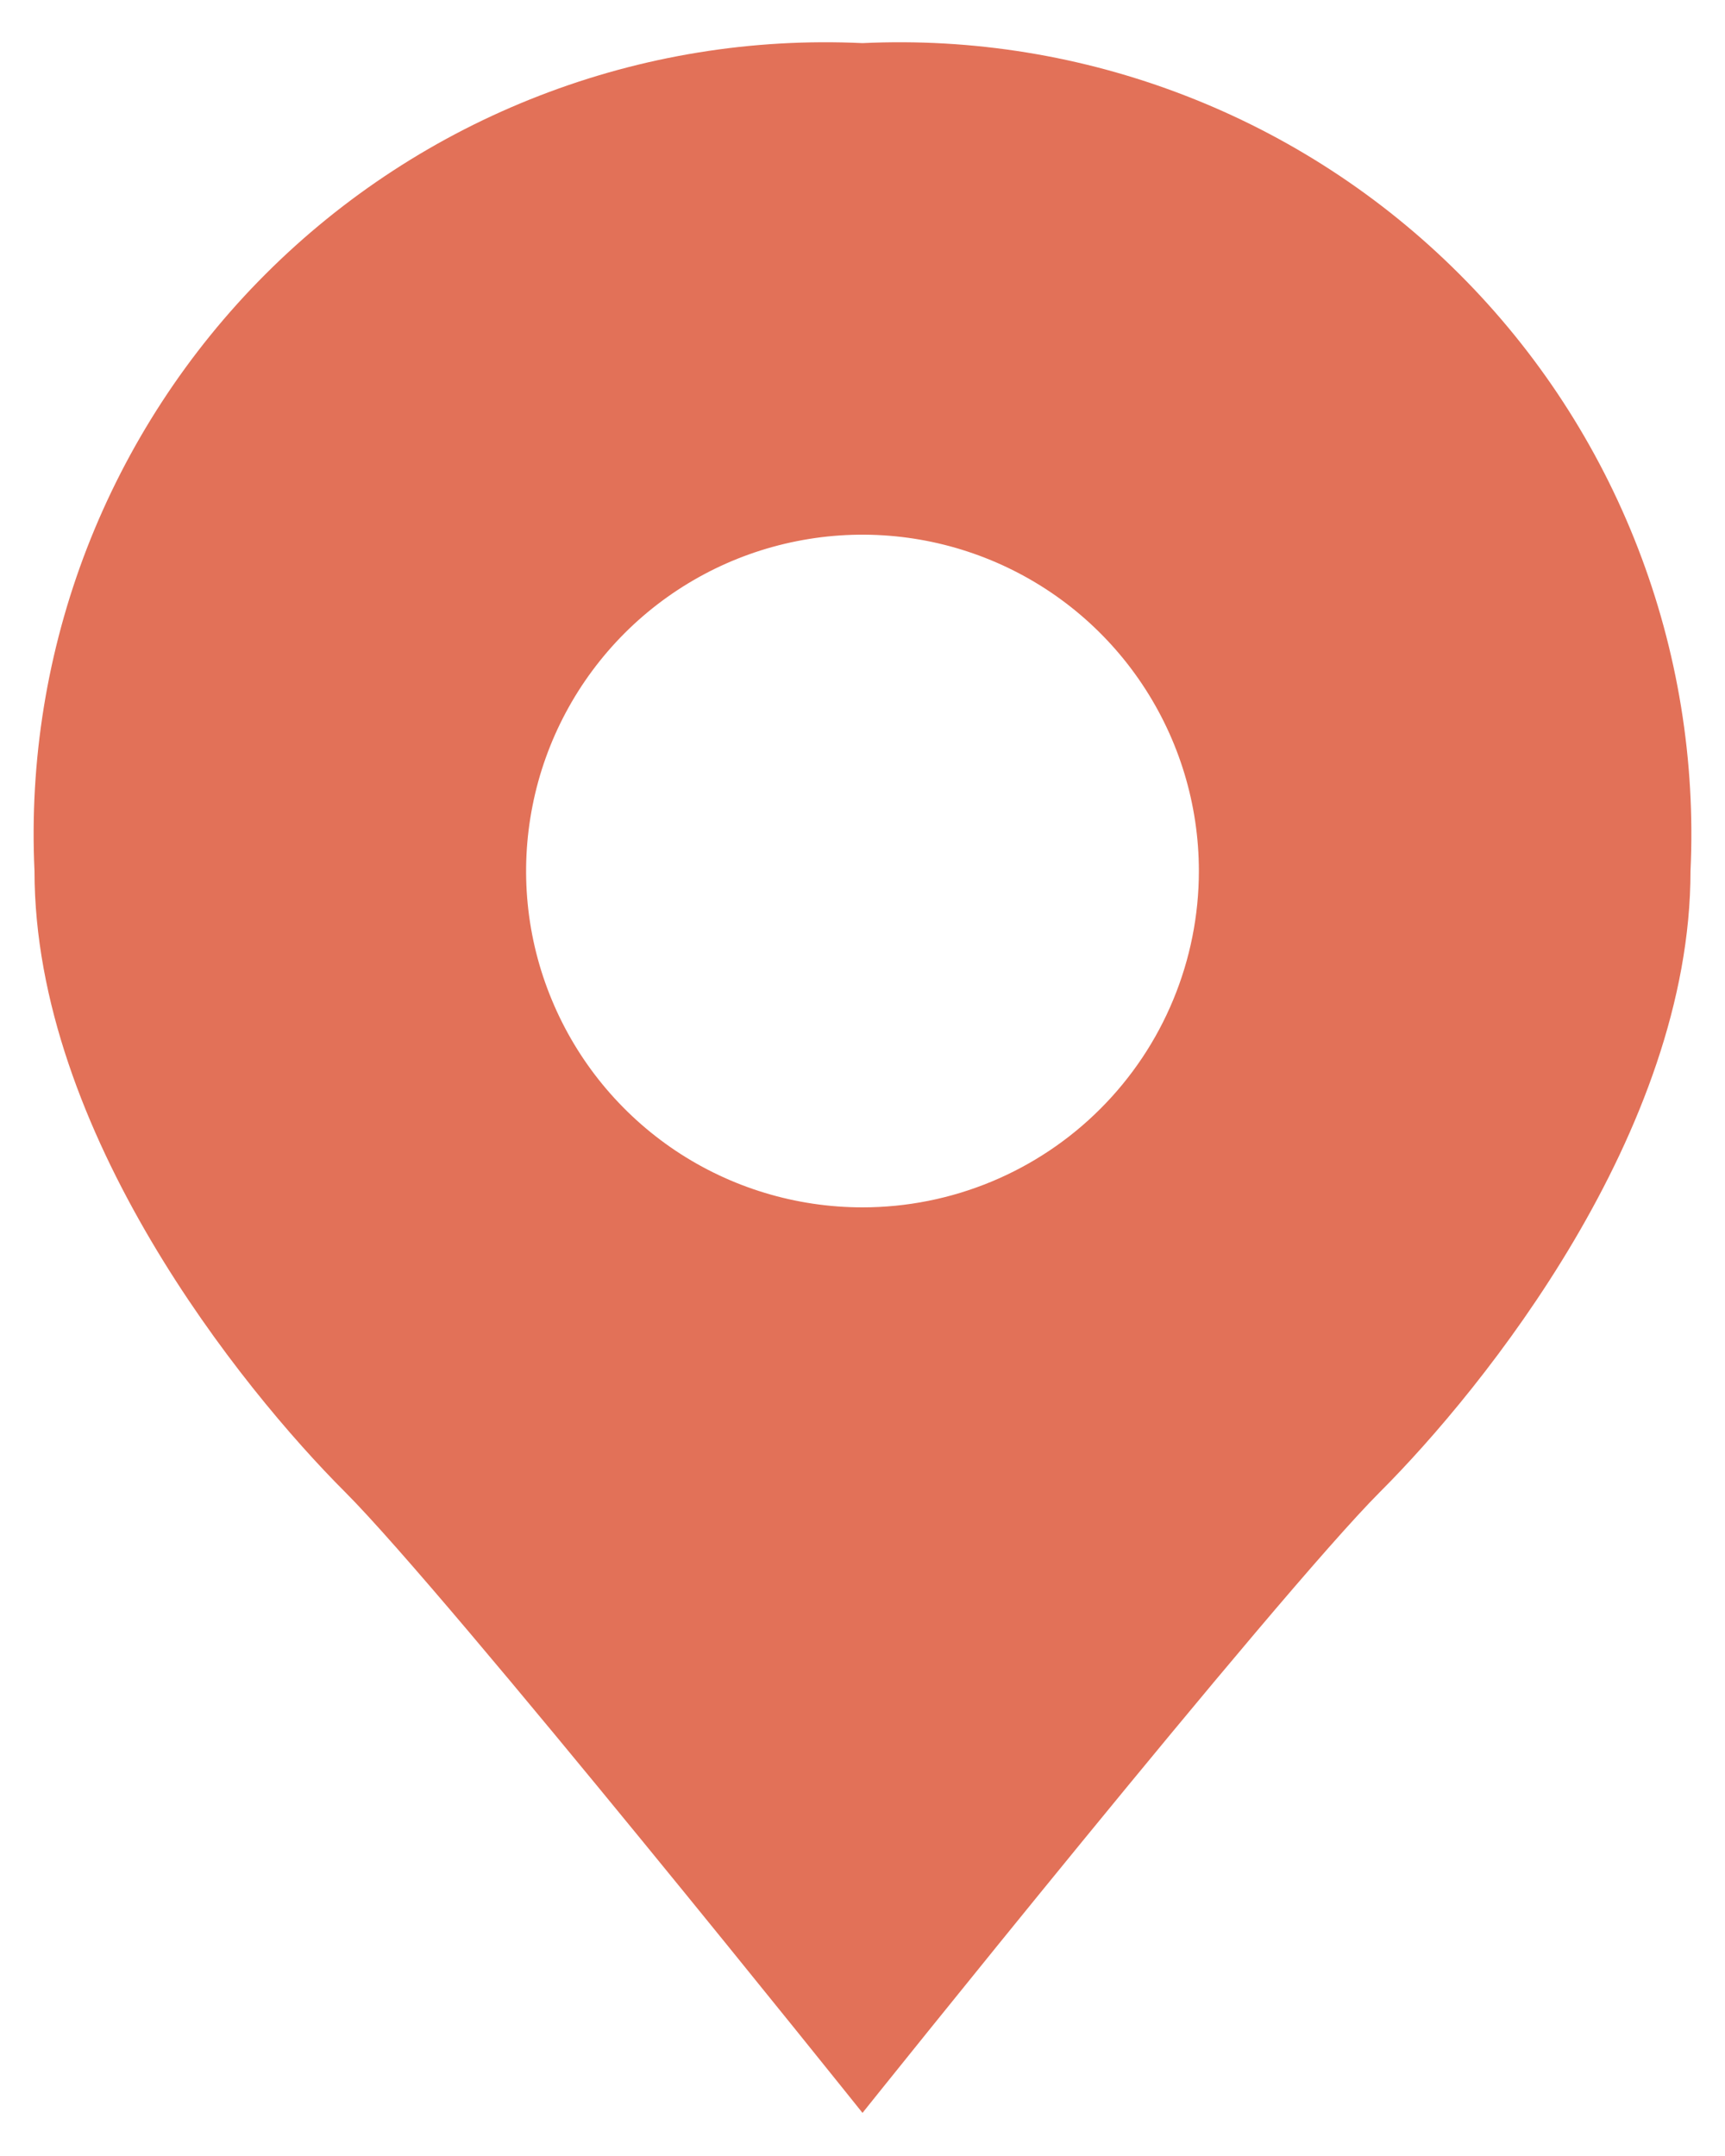 <svg width="20" height="25" viewBox="0 0 20 25" fill="none" xmlns="http://www.w3.org/2000/svg">
<path d="M10 0.5C8.723 0.44 7.448 0.647 6.256 1.109C5.064 1.57 3.982 2.275 3.078 3.179C2.175 4.082 1.47 5.165 1.008 6.357C0.547 7.548 0.34 8.823 0.4 10.1C0.4 13.124 2.8 16.1 4 17.3C5.2 18.5 10 24.5 10 24.5C10 24.5 14.8 18.5 16 17.3C17.2 16.1 19.6 13.124 19.6 10.1C19.66 8.823 19.452 7.548 18.991 6.357C18.53 5.165 17.825 4.082 16.921 3.179C16.017 2.275 14.935 1.57 13.743 1.109C12.551 0.647 11.276 0.44 10 0.5ZM10 14C9.228 14 8.474 13.771 7.833 13.343C7.192 12.914 6.692 12.305 6.397 11.592C6.101 10.88 6.024 10.096 6.175 9.339C6.325 8.583 6.697 7.888 7.242 7.342C7.787 6.797 8.482 6.425 9.239 6.275C9.995 6.124 10.78 6.202 11.492 6.497C12.205 6.792 12.814 7.292 13.242 7.933C13.671 8.575 13.9 9.329 13.9 10.1C13.9 10.612 13.799 11.119 13.603 11.592C13.407 12.066 13.12 12.495 12.757 12.858C12.395 13.22 11.965 13.507 11.492 13.703C11.019 13.899 10.512 14 10 14Z" fill="#E27158"/>
</svg>
